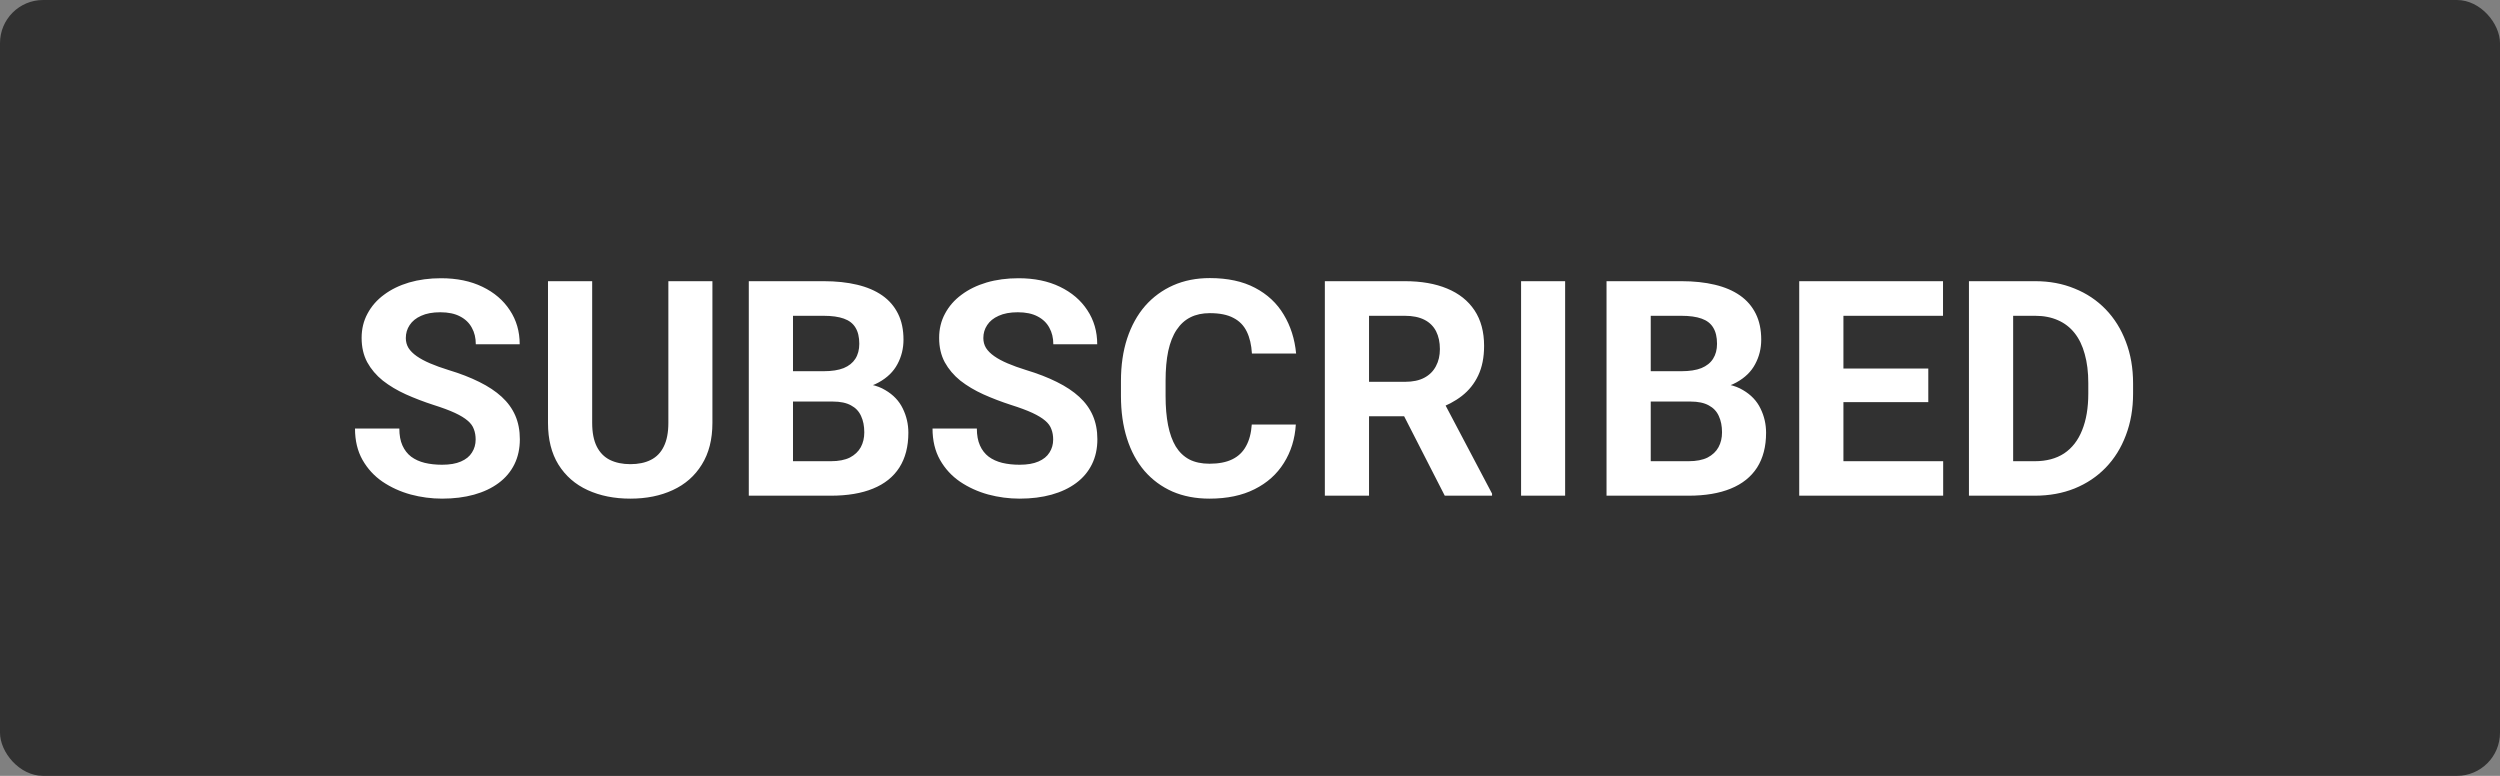 <svg width="116" height="36" viewBox="0 0 116 36" fill="none" xmlns="http://www.w3.org/2000/svg">
<rect x="0" y="0" width="116" height="36" fill="#808080" stroke="none"/>
<rect width="116" height="36" rx="2" fill="#313131"/>
<path d="M22.07 20.395C22.07 20.218 22.043 20.058 21.988 19.917C21.938 19.771 21.842 19.639 21.701 19.52C21.56 19.398 21.362 19.277 21.106 19.158C20.851 19.04 20.521 18.917 20.115 18.789C19.664 18.643 19.236 18.479 18.83 18.297C18.429 18.115 18.074 17.903 17.764 17.661C17.458 17.415 17.217 17.13 17.039 16.807C16.866 16.483 16.779 16.107 16.779 15.679C16.779 15.264 16.87 14.888 17.053 14.551C17.235 14.209 17.49 13.917 17.818 13.676C18.146 13.43 18.534 13.241 18.98 13.108C19.432 12.976 19.926 12.91 20.464 12.91C21.198 12.91 21.838 13.042 22.385 13.307C22.932 13.571 23.355 13.933 23.656 14.394C23.962 14.854 24.114 15.38 24.114 15.973H22.077C22.077 15.681 22.016 15.426 21.893 15.207C21.774 14.984 21.592 14.808 21.346 14.681C21.104 14.553 20.799 14.489 20.43 14.489C20.074 14.489 19.778 14.544 19.541 14.653C19.304 14.758 19.126 14.902 19.008 15.084C18.889 15.262 18.83 15.462 18.83 15.685C18.83 15.854 18.871 16.007 18.953 16.144C19.04 16.28 19.167 16.408 19.336 16.526C19.505 16.645 19.712 16.756 19.958 16.861C20.204 16.966 20.489 17.069 20.812 17.169C21.355 17.333 21.831 17.518 22.241 17.723C22.656 17.928 23.002 18.158 23.28 18.413C23.558 18.668 23.768 18.958 23.909 19.281C24.05 19.605 24.121 19.972 24.121 20.382C24.121 20.815 24.037 21.202 23.868 21.544C23.7 21.886 23.456 22.175 23.137 22.412C22.818 22.649 22.437 22.829 21.995 22.952C21.553 23.075 21.059 23.137 20.512 23.137C20.02 23.137 19.534 23.073 19.056 22.945C18.577 22.813 18.142 22.615 17.75 22.351C17.363 22.086 17.053 21.749 16.82 21.339C16.588 20.929 16.472 20.443 16.472 19.883H18.529C18.529 20.193 18.577 20.455 18.673 20.669C18.769 20.883 18.903 21.056 19.076 21.189C19.254 21.321 19.463 21.416 19.705 21.476C19.951 21.535 20.22 21.564 20.512 21.564C20.867 21.564 21.159 21.514 21.387 21.414C21.619 21.314 21.79 21.175 21.899 20.997C22.013 20.819 22.07 20.619 22.07 20.395ZM31.012 13.047H33.056V19.623C33.056 20.389 32.892 21.034 32.563 21.558C32.24 22.082 31.791 22.476 31.217 22.74C30.647 23.005 29.991 23.137 29.248 23.137C28.505 23.137 27.844 23.005 27.266 22.74C26.691 22.476 26.24 22.082 25.912 21.558C25.588 21.034 25.427 20.389 25.427 19.623V13.047H27.477V19.623C27.477 20.07 27.548 20.434 27.689 20.717C27.831 20.999 28.034 21.207 28.298 21.339C28.567 21.471 28.884 21.537 29.248 21.537C29.622 21.537 29.939 21.471 30.198 21.339C30.463 21.207 30.663 20.999 30.8 20.717C30.941 20.434 31.012 20.07 31.012 19.623V13.047ZM38.641 18.632H36.084L36.07 17.224H38.217C38.595 17.224 38.905 17.176 39.147 17.08C39.388 16.98 39.568 16.836 39.687 16.649C39.81 16.458 39.871 16.226 39.871 15.952C39.871 15.642 39.812 15.392 39.693 15.2C39.579 15.009 39.399 14.87 39.153 14.783C38.912 14.697 38.6 14.653 38.217 14.653H36.795V23H34.744V13.047H38.217C38.796 13.047 39.313 13.102 39.769 13.211C40.229 13.32 40.618 13.487 40.938 13.71C41.257 13.933 41.5 14.216 41.669 14.558C41.838 14.895 41.922 15.296 41.922 15.761C41.922 16.171 41.828 16.549 41.642 16.895C41.459 17.242 41.17 17.524 40.773 17.743C40.382 17.962 39.869 18.083 39.235 18.105L38.641 18.632ZM38.552 23H35.523L36.323 21.4H38.552C38.912 21.4 39.206 21.343 39.434 21.23C39.661 21.111 39.83 20.951 39.94 20.751C40.049 20.55 40.103 20.32 40.103 20.061C40.103 19.769 40.053 19.516 39.953 19.302C39.857 19.088 39.703 18.924 39.488 18.81C39.274 18.691 38.992 18.632 38.641 18.632H36.665L36.679 17.224H39.14L39.611 17.777C40.217 17.768 40.705 17.875 41.074 18.099C41.448 18.317 41.719 18.602 41.888 18.953C42.061 19.304 42.148 19.68 42.148 20.081C42.148 20.719 42.008 21.257 41.73 21.694C41.453 22.127 41.045 22.453 40.507 22.672C39.974 22.891 39.322 23 38.552 23ZM48.867 20.395C48.867 20.218 48.84 20.058 48.785 19.917C48.735 19.771 48.639 19.639 48.498 19.52C48.357 19.398 48.158 19.277 47.903 19.158C47.648 19.04 47.318 18.917 46.912 18.789C46.461 18.643 46.033 18.479 45.627 18.297C45.226 18.115 44.87 17.903 44.56 17.661C44.255 17.415 44.014 17.13 43.836 16.807C43.663 16.483 43.576 16.107 43.576 15.679C43.576 15.264 43.667 14.888 43.85 14.551C44.032 14.209 44.287 13.917 44.615 13.676C44.943 13.43 45.331 13.241 45.777 13.108C46.228 12.976 46.723 12.91 47.261 12.91C47.995 12.91 48.635 13.042 49.182 13.307C49.728 13.571 50.152 13.933 50.453 14.394C50.758 14.854 50.911 15.38 50.911 15.973H48.874C48.874 15.681 48.812 15.426 48.69 15.207C48.571 14.984 48.389 14.808 48.143 14.681C47.901 14.553 47.596 14.489 47.227 14.489C46.871 14.489 46.575 14.544 46.338 14.653C46.101 14.758 45.923 14.902 45.805 15.084C45.686 15.262 45.627 15.462 45.627 15.685C45.627 15.854 45.668 16.007 45.75 16.144C45.837 16.28 45.964 16.408 46.133 16.526C46.301 16.645 46.509 16.756 46.755 16.861C47.001 16.966 47.286 17.069 47.609 17.169C48.152 17.333 48.628 17.518 49.038 17.723C49.453 17.928 49.799 18.158 50.077 18.413C50.355 18.668 50.565 18.958 50.706 19.281C50.847 19.605 50.918 19.972 50.918 20.382C50.918 20.815 50.834 21.202 50.665 21.544C50.496 21.886 50.253 22.175 49.934 22.412C49.615 22.649 49.234 22.829 48.792 22.952C48.35 23.075 47.855 23.137 47.309 23.137C46.816 23.137 46.331 23.073 45.852 22.945C45.374 22.813 44.939 22.615 44.547 22.351C44.16 22.086 43.85 21.749 43.617 21.339C43.385 20.929 43.269 20.443 43.269 19.883H45.326C45.326 20.193 45.374 20.455 45.47 20.669C45.565 20.883 45.7 21.056 45.873 21.189C46.051 21.321 46.26 21.416 46.502 21.476C46.748 21.535 47.017 21.564 47.309 21.564C47.664 21.564 47.956 21.514 48.184 21.414C48.416 21.314 48.587 21.175 48.696 20.997C48.81 20.819 48.867 20.619 48.867 20.395ZM58.082 19.698H60.126C60.085 20.368 59.9 20.963 59.572 21.482C59.249 22.002 58.795 22.408 58.212 22.699C57.633 22.991 56.936 23.137 56.12 23.137C55.482 23.137 54.91 23.027 54.404 22.809C53.898 22.585 53.465 22.266 53.105 21.852C52.75 21.437 52.479 20.936 52.292 20.348C52.105 19.76 52.012 19.101 52.012 18.372V17.682C52.012 16.953 52.107 16.294 52.299 15.706C52.495 15.114 52.773 14.61 53.133 14.195C53.497 13.781 53.933 13.462 54.438 13.238C54.944 13.015 55.509 12.903 56.134 12.903C56.963 12.903 57.663 13.054 58.232 13.354C58.807 13.655 59.251 14.07 59.565 14.599C59.884 15.127 60.076 15.729 60.14 16.403H58.089C58.066 16.002 57.986 15.663 57.85 15.385C57.713 15.102 57.505 14.89 57.227 14.749C56.954 14.603 56.59 14.53 56.134 14.53C55.792 14.53 55.493 14.594 55.238 14.722C54.983 14.849 54.769 15.043 54.596 15.303C54.422 15.562 54.293 15.891 54.206 16.287C54.124 16.679 54.083 17.139 54.083 17.668V18.372C54.083 18.887 54.122 19.34 54.199 19.732C54.277 20.12 54.395 20.448 54.555 20.717C54.719 20.981 54.928 21.182 55.184 21.318C55.443 21.451 55.755 21.517 56.12 21.517C56.548 21.517 56.902 21.448 57.18 21.311C57.458 21.175 57.67 20.972 57.815 20.703C57.966 20.434 58.055 20.099 58.082 19.698ZM61.473 13.047H65.185C65.946 13.047 66.6 13.161 67.147 13.389C67.698 13.617 68.122 13.954 68.418 14.4C68.714 14.847 68.862 15.396 68.862 16.048C68.862 16.581 68.771 17.039 68.589 17.422C68.411 17.8 68.158 18.117 67.83 18.372C67.507 18.623 67.126 18.823 66.689 18.974L66.039 19.315H62.812L62.799 17.716H65.198C65.558 17.716 65.857 17.652 66.094 17.524C66.331 17.397 66.508 17.219 66.627 16.991C66.75 16.763 66.811 16.499 66.811 16.198C66.811 15.879 66.752 15.604 66.634 15.371C66.515 15.139 66.335 14.961 66.094 14.838C65.852 14.715 65.549 14.653 65.185 14.653H63.523V23H61.473V13.047ZM67.037 23L64.768 18.564L66.935 18.55L69.231 22.904V23H67.037ZM72.622 13.047V23H70.578V13.047H72.622ZM78.439 18.632H75.883L75.869 17.224H78.016C78.394 17.224 78.704 17.176 78.945 17.08C79.187 16.98 79.367 16.836 79.485 16.649C79.608 16.458 79.67 16.226 79.67 15.952C79.67 15.642 79.611 15.392 79.492 15.2C79.378 15.009 79.198 14.87 78.952 14.783C78.711 14.697 78.398 14.653 78.016 14.653H76.594V23H74.543V13.047H78.016C78.594 13.047 79.112 13.102 79.567 13.211C80.028 13.32 80.417 13.487 80.736 13.71C81.055 13.933 81.299 14.216 81.468 14.558C81.636 14.895 81.721 15.296 81.721 15.761C81.721 16.171 81.627 16.549 81.44 16.895C81.258 17.242 80.969 17.524 80.572 17.743C80.18 17.962 79.668 18.083 79.034 18.105L78.439 18.632ZM78.351 23H75.322L76.122 21.4H78.351C78.711 21.4 79.005 21.343 79.232 21.23C79.46 21.111 79.629 20.951 79.738 20.751C79.848 20.55 79.902 20.32 79.902 20.061C79.902 19.769 79.852 19.516 79.752 19.302C79.656 19.088 79.501 18.924 79.287 18.81C79.073 18.691 78.79 18.632 78.439 18.632H76.464L76.478 17.224H78.939L79.41 17.777C80.016 17.768 80.504 17.875 80.873 18.099C81.247 18.317 81.518 18.602 81.686 18.953C81.86 19.304 81.946 19.68 81.946 20.081C81.946 20.719 81.807 21.257 81.529 21.694C81.251 22.127 80.843 22.453 80.306 22.672C79.772 22.891 79.121 23 78.351 23ZM90.163 21.4V23H84.865V21.4H90.163ZM85.535 13.047V23H83.484V13.047H85.535ZM89.473 17.101V18.659H84.865V17.101H89.473ZM90.156 13.047V14.653H84.865V13.047H90.156ZM94.415 23H92.248L92.262 21.4H94.415C94.953 21.4 95.406 21.28 95.775 21.038C96.144 20.792 96.422 20.434 96.609 19.965C96.801 19.495 96.897 18.928 96.897 18.263V17.777C96.897 17.267 96.842 16.818 96.732 16.431C96.628 16.043 96.47 15.717 96.261 15.453C96.051 15.189 95.794 14.991 95.488 14.858C95.183 14.722 94.832 14.653 94.436 14.653H92.207V13.047H94.436C95.101 13.047 95.709 13.161 96.261 13.389C96.817 13.612 97.297 13.933 97.703 14.352C98.109 14.772 98.421 15.273 98.64 15.856C98.863 16.435 98.975 17.08 98.975 17.791V18.263C98.975 18.969 98.863 19.614 98.64 20.197C98.421 20.781 98.109 21.282 97.703 21.701C97.302 22.116 96.821 22.437 96.261 22.665C95.705 22.888 95.09 23 94.415 23ZM93.41 13.047V23H91.359V13.047H93.41Z" fill="white"/>
</svg>
